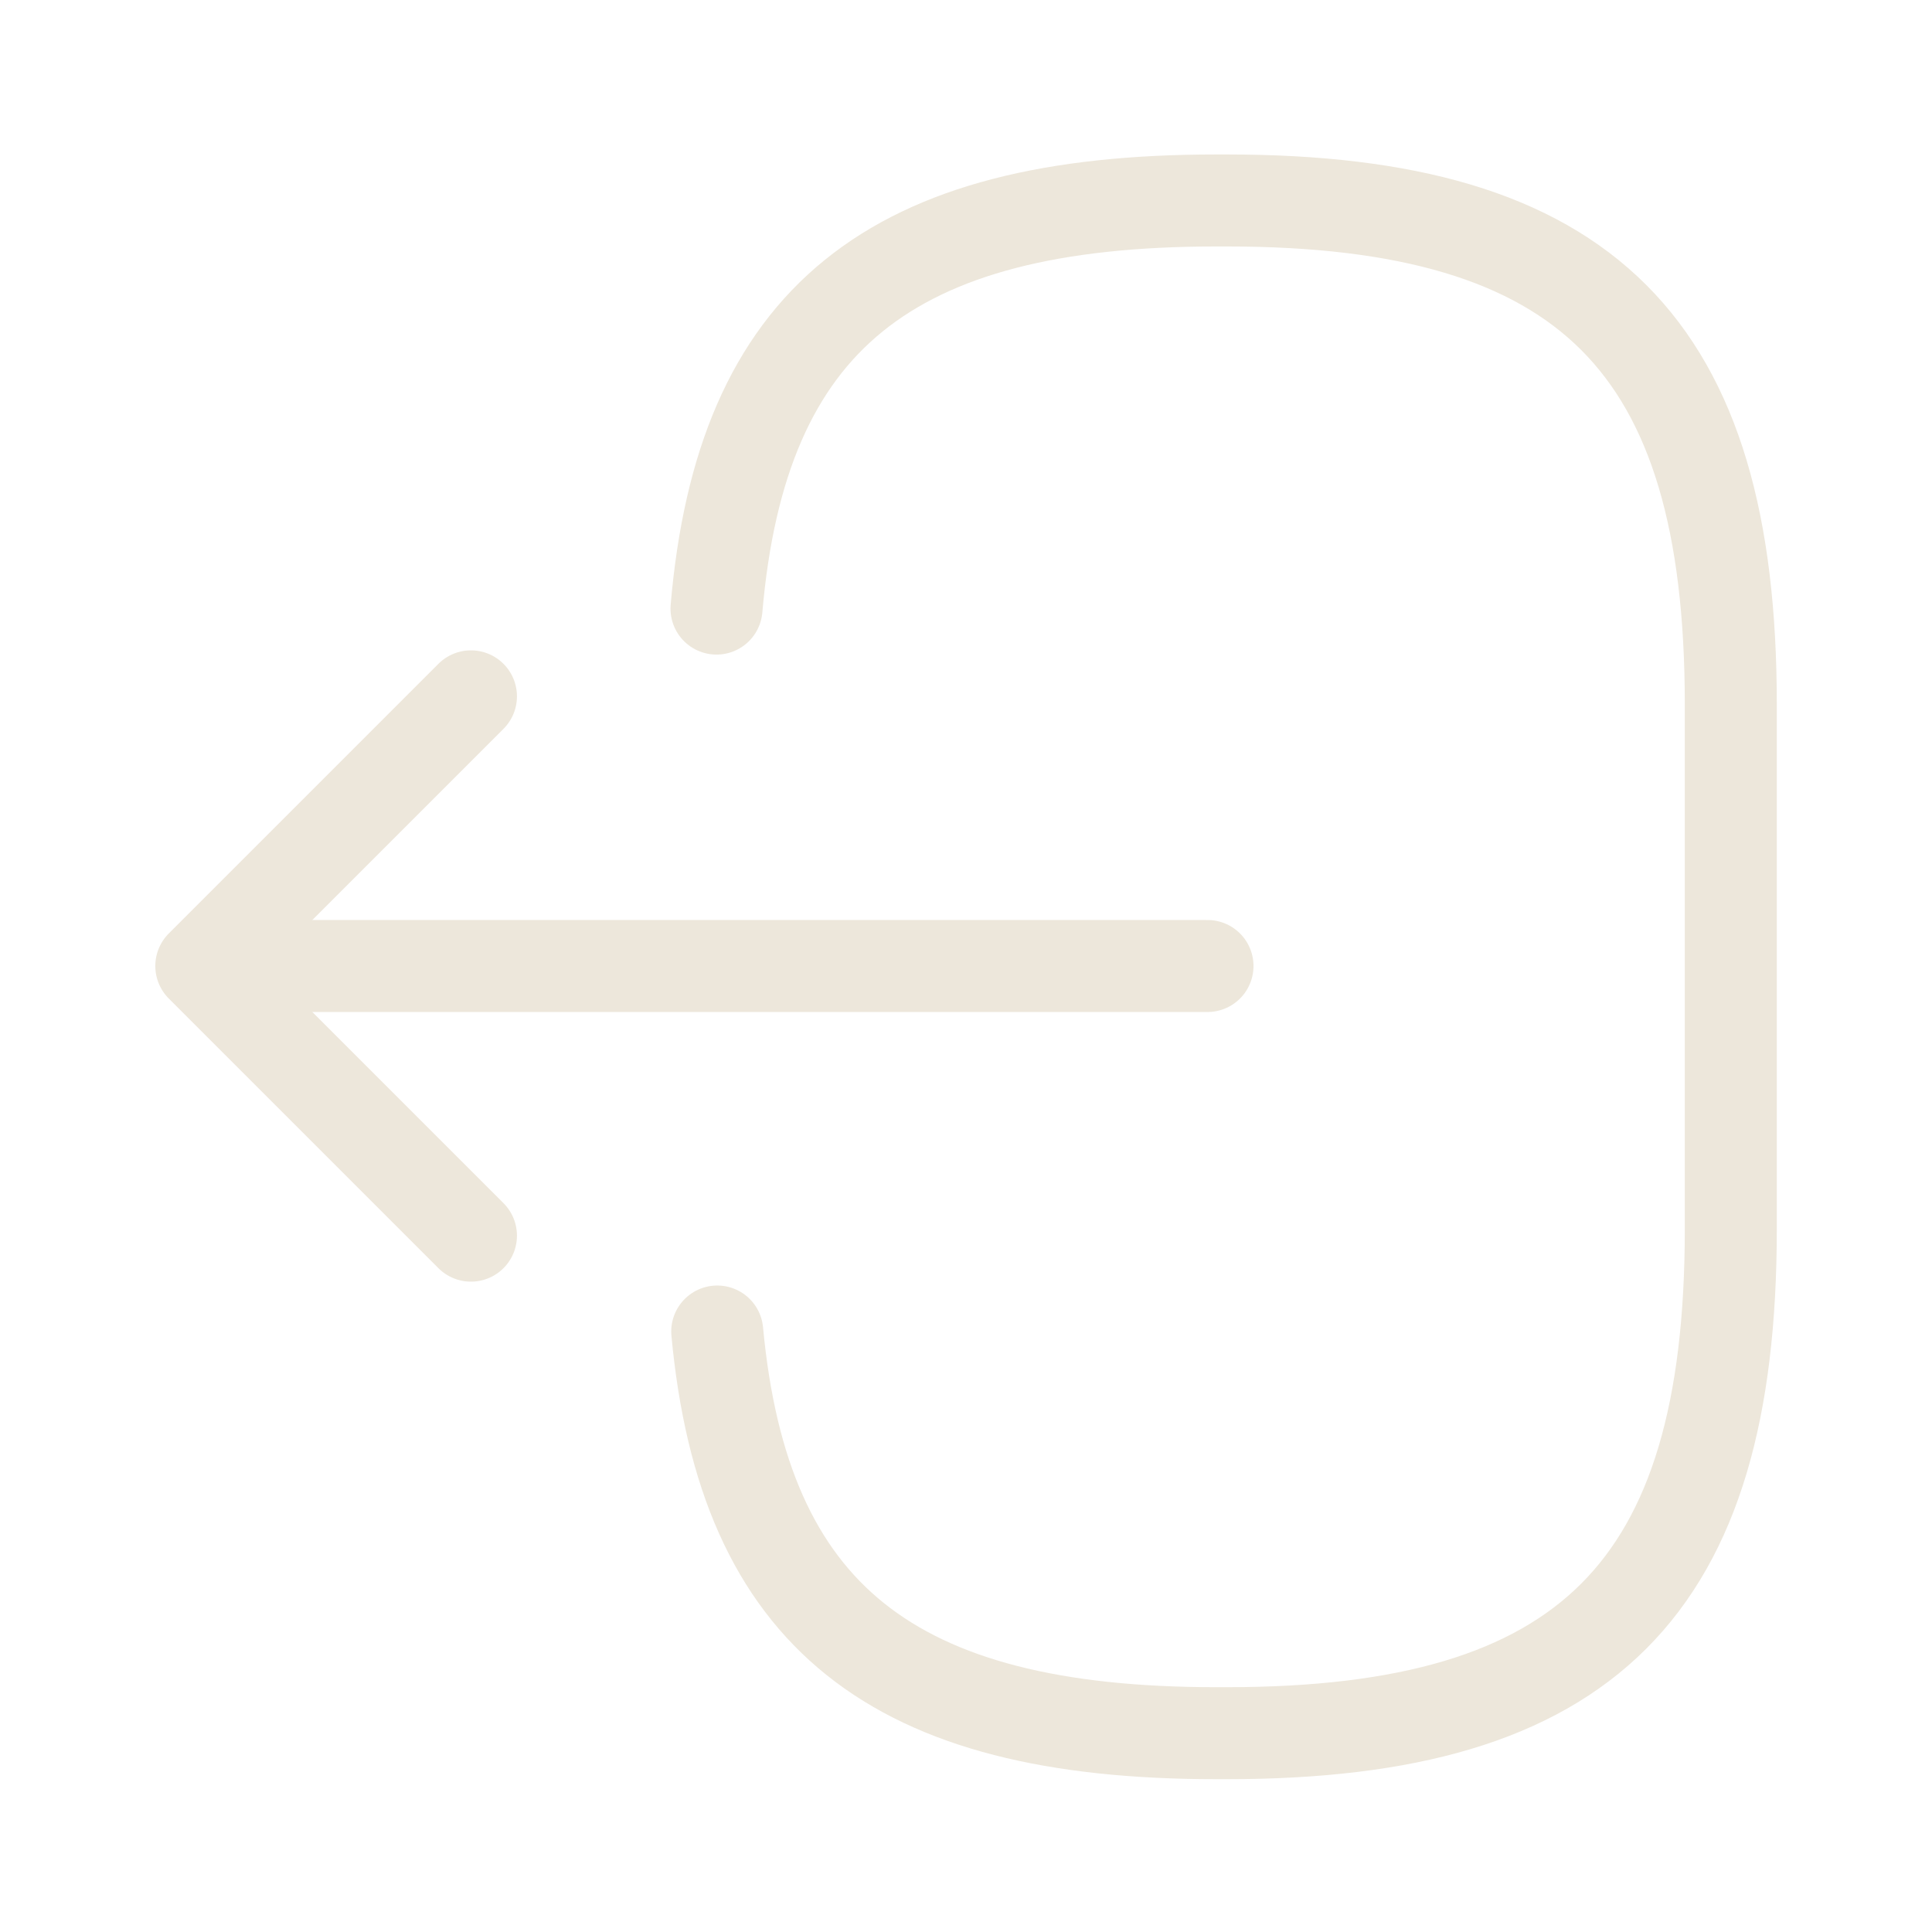 <svg width="21" height="21" viewBox="0 0 21 21" fill="none" xmlns="http://www.w3.org/2000/svg">
<path d="M7.788 6.615C8.059 3.465 9.678 2.179 13.221 2.179H13.335C17.246 2.179 18.813 3.745 18.813 7.656V13.361C18.813 17.273 17.246 18.839 13.335 18.839H13.221C9.704 18.839 8.085 17.57 7.796 14.473" stroke="#EDE7DB" stroke-linecap="round" stroke-linejoin="round"/>
<path d="M13.125 10.5H3.167" stroke="#EDE7DB" stroke-linecap="round" stroke-linejoin="round"/>
<path d="M5.119 7.569L2.188 10.5L5.119 13.431" stroke="#EDE7DB" stroke-linecap="round" stroke-linejoin="round"/>
</svg>
